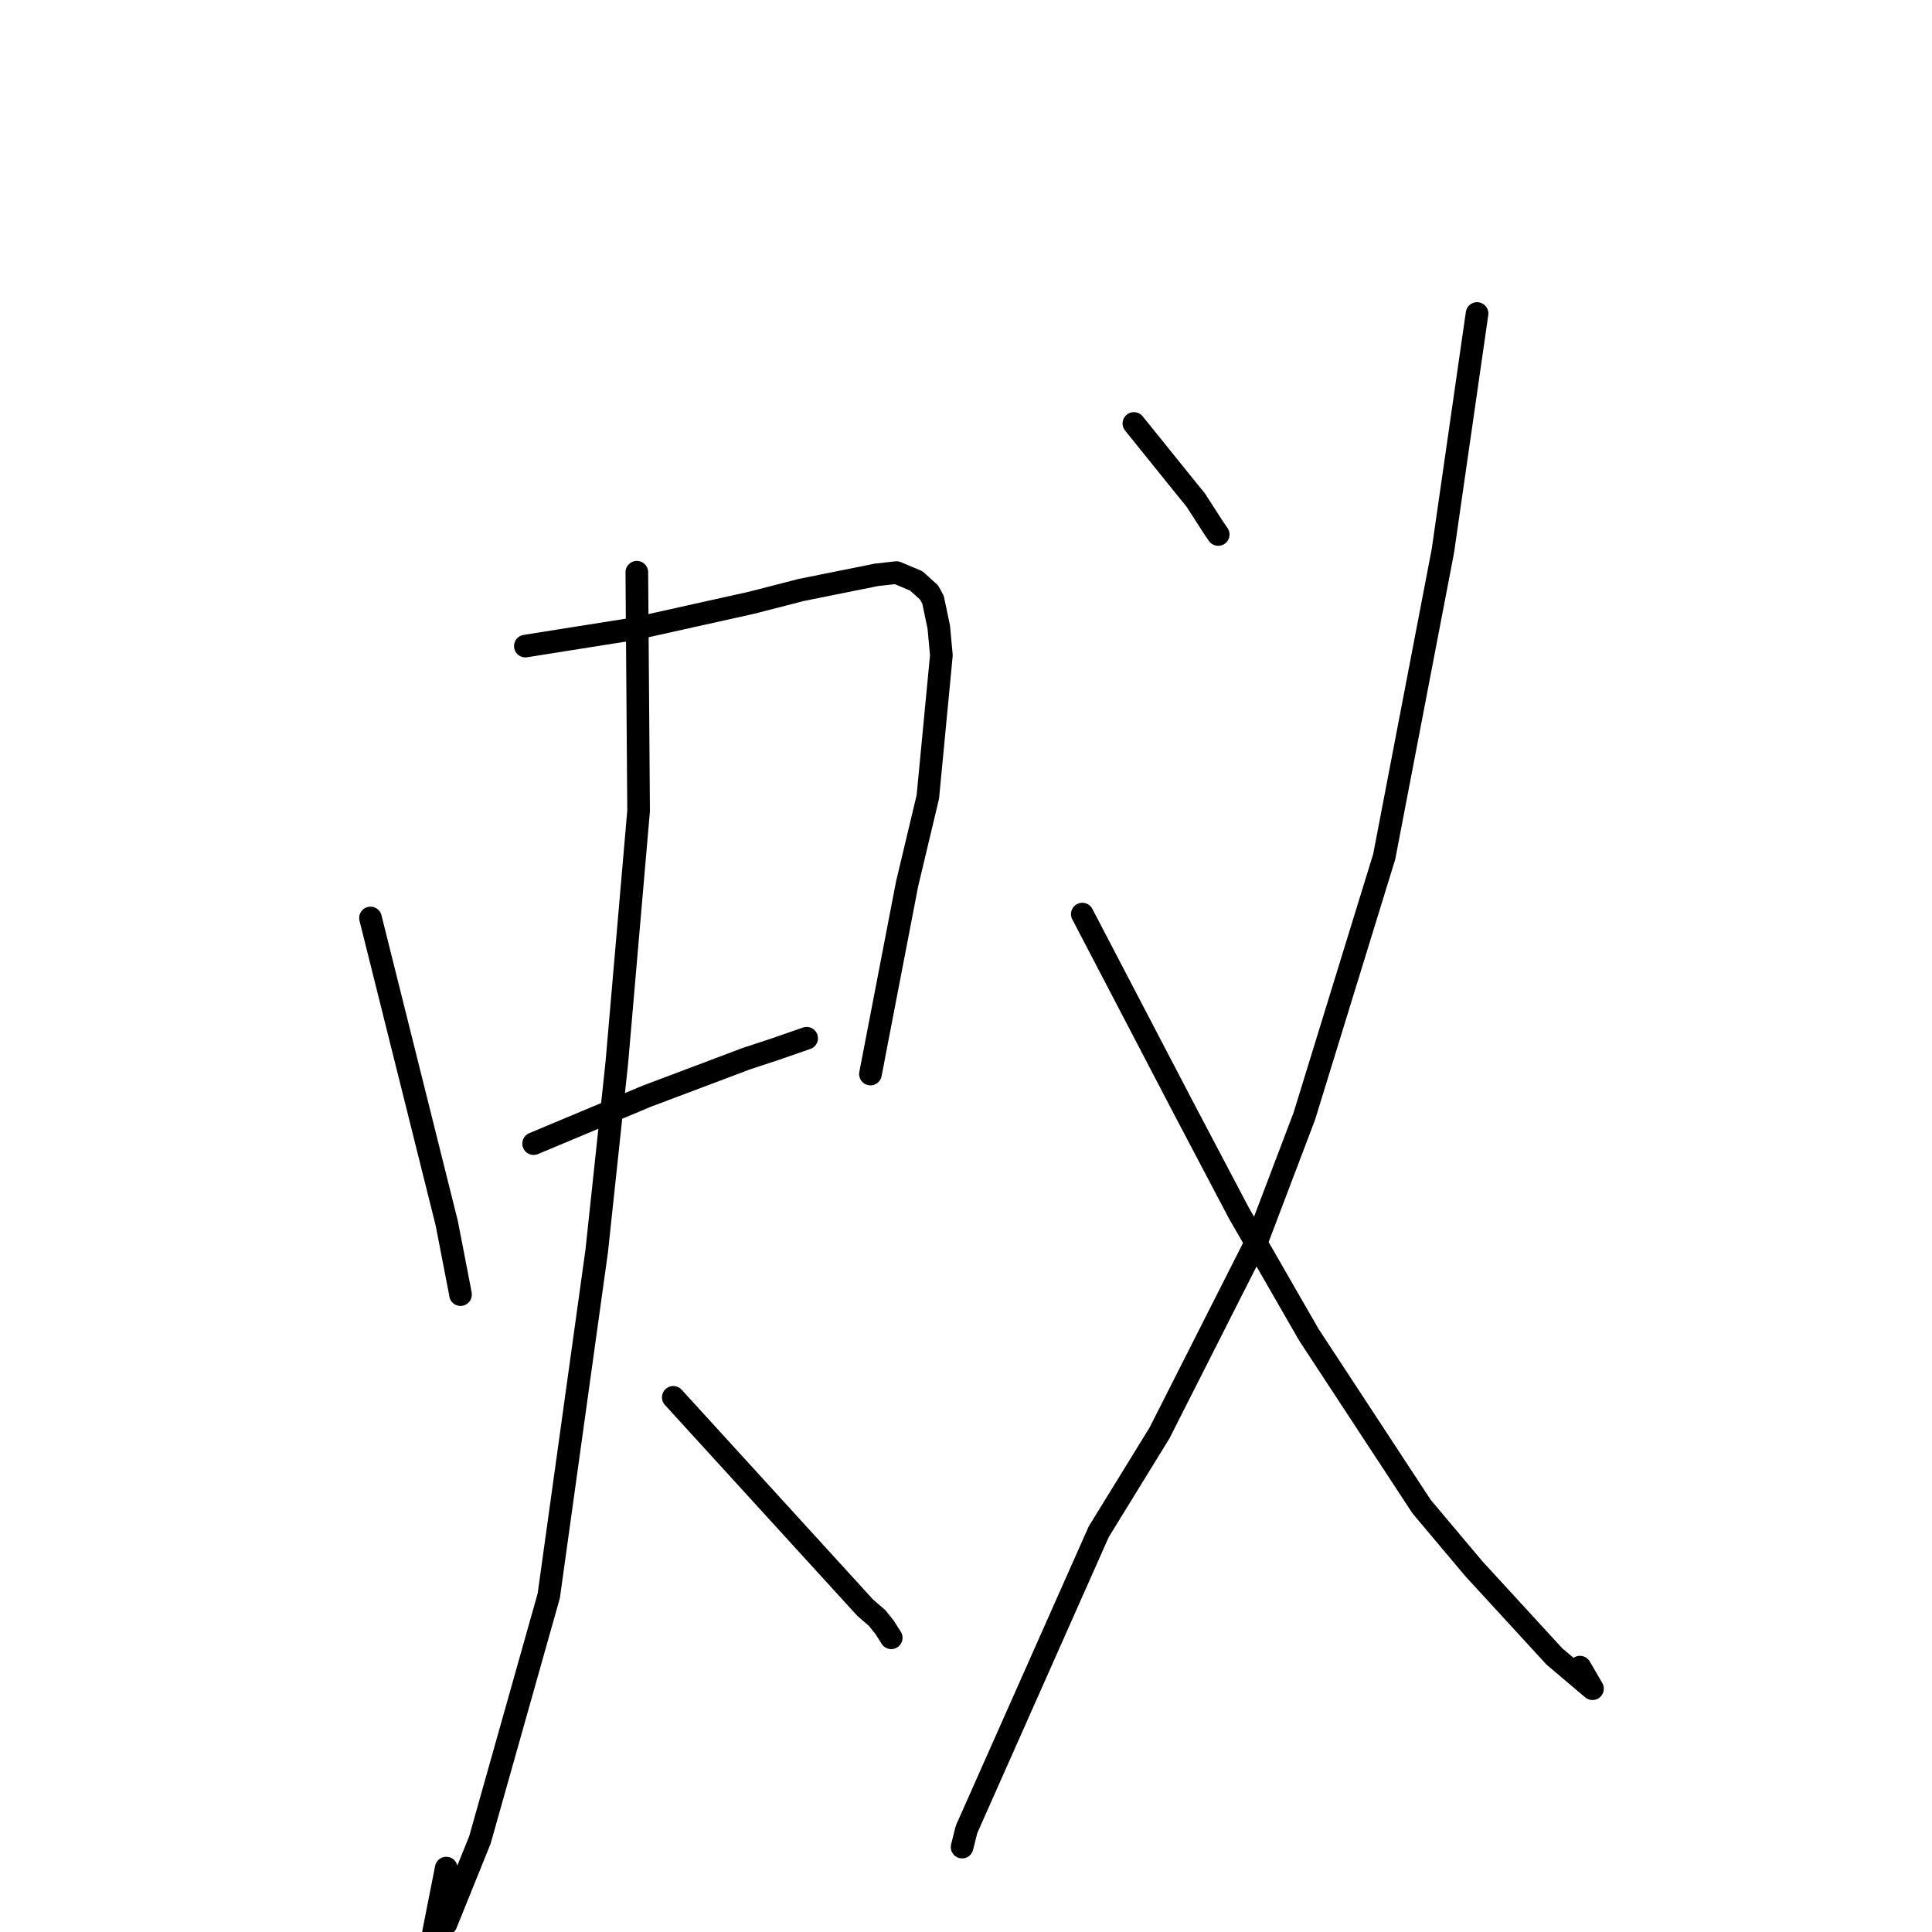 <?xml version="1.0" standalone="no"?>
    <svg width="256" height="256" xmlns="http://www.w3.org/2000/svg" version="1.1">
    <polyline stroke="black" stroke-width="3" stroke-linecap="round" fill="transparent" stroke-linejoin="round" points="49.092 121.637 54.146 141.866 59.199 162.095 60.986 171.313 61.012 171.502 61.017 171.543 " />
        <polyline stroke="black" stroke-width="3" stroke-linecap="round" fill="transparent" stroke-linejoin="round" points="69.614 85.609 76.866 84.458 84.118 83.306 99.597 79.865 106.171 78.172 116.15 76.165 118.792 75.873 121.408 76.972 123.114 78.512 123.632 79.473 124.391 83.087 124.738 86.825 122.943 105.596 120.191 117.142 115.338 142.317 115.667 140.664 " />
        <polyline stroke="black" stroke-width="3" stroke-linecap="round" fill="transparent" stroke-linejoin="round" points="70.707 151.535 78.208 148.391 85.709 145.247 98.908 140.274 102.706 139.025 106.628 137.662 106.885 137.573 " />
        <polyline stroke="black" stroke-width="3" stroke-linecap="round" fill="transparent" stroke-linejoin="round" points="84.383 75.823 84.5 91.63 84.618 107.438 81.733 140.8 79.064 165.79 72.716 211.444 63.588 243.807 59.096 254.924 57.448 256.041 59.129 247.53 " />
        <polyline stroke="black" stroke-width="3" stroke-linecap="round" fill="transparent" stroke-linejoin="round" points="89.215 185.156 101.927 199.09 114.639 213.025 116.233 214.404 117.196 215.607 117.894 216.703 118.094 217.016 " />
        <polyline stroke="black" stroke-width="3" stroke-linecap="round" fill="transparent" stroke-linejoin="round" points="150.249 56.111 153.877 60.612 157.505 65.114 158.415 66.218 160.855 70.006 161.42 70.825 " />
        <polyline stroke="black" stroke-width="3" stroke-linecap="round" fill="transparent" stroke-linejoin="round" points="195.719 41.542 193.454 57.273 191.189 73.003 183.415 113.515 172.819 147.932 166.62 164.247 153.647 189.867 145.589 202.964 128.07 242.407 127.484 244.75 " />
        <polyline stroke="black" stroke-width="3" stroke-linecap="round" fill="transparent" stroke-linejoin="round" points="143.412 121.122 150.084 133.903 156.756 146.683 164.168 160.756 173.43 176.86 188.372 199.637 195.293 207.863 205.957 219.482 211.014 223.763 209.355 220.904 " />
        </svg>